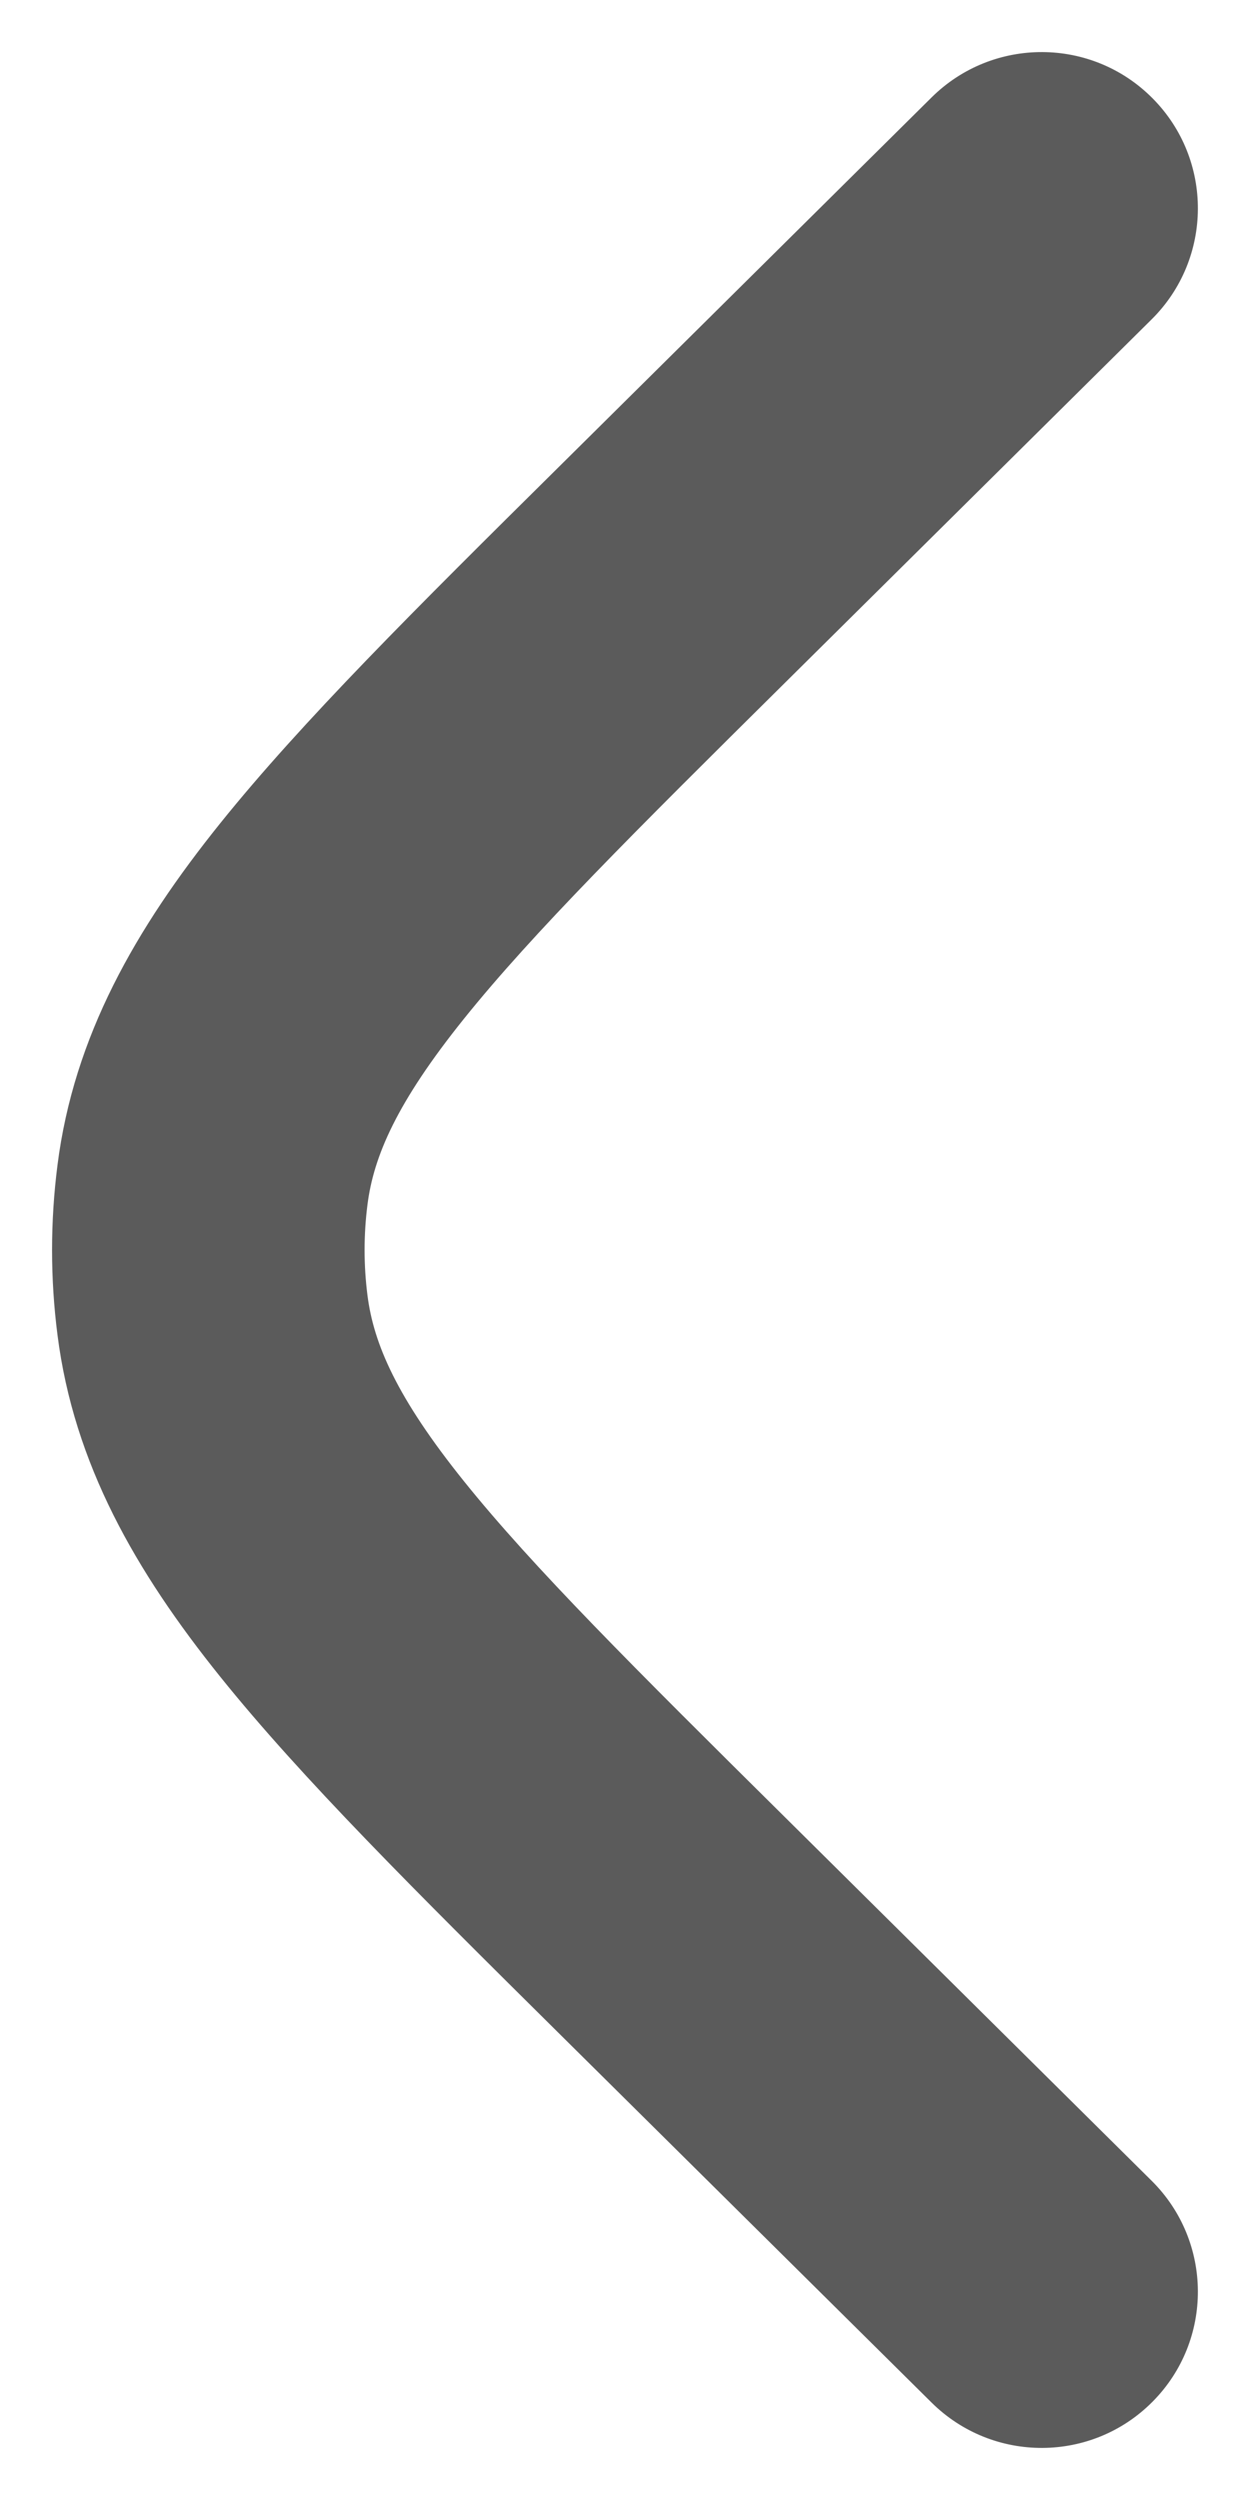 <svg width="10" height="20" viewBox="0 0 10 20" fill="none" xmlns="http://www.w3.org/2000/svg">
<path d="M9.213 2.555C9.703 2.069 9.707 1.277 9.221 0.787C8.735 0.296 7.944 0.293 7.453 0.779L4.462 3.744C3.335 4.86 2.415 5.773 1.762 6.586C1.083 7.431 0.591 8.29 0.46 9.32C0.402 9.772 0.402 10.229 0.46 10.68C0.591 11.71 1.083 12.569 1.762 13.414C2.415 14.227 3.335 15.14 4.462 16.257L7.453 19.221C7.944 19.707 8.735 19.704 9.221 19.213C9.707 18.723 9.703 17.932 9.213 17.446L6.275 14.533C5.082 13.351 4.264 12.538 3.711 11.849C3.173 11.179 2.989 10.749 2.94 10.364C2.909 10.122 2.909 9.878 2.94 9.636C2.989 9.251 3.173 8.821 3.711 8.151C4.264 7.462 5.082 6.649 6.275 5.467L9.213 2.555Z" fill="#5B5B5B"/>
</svg>
